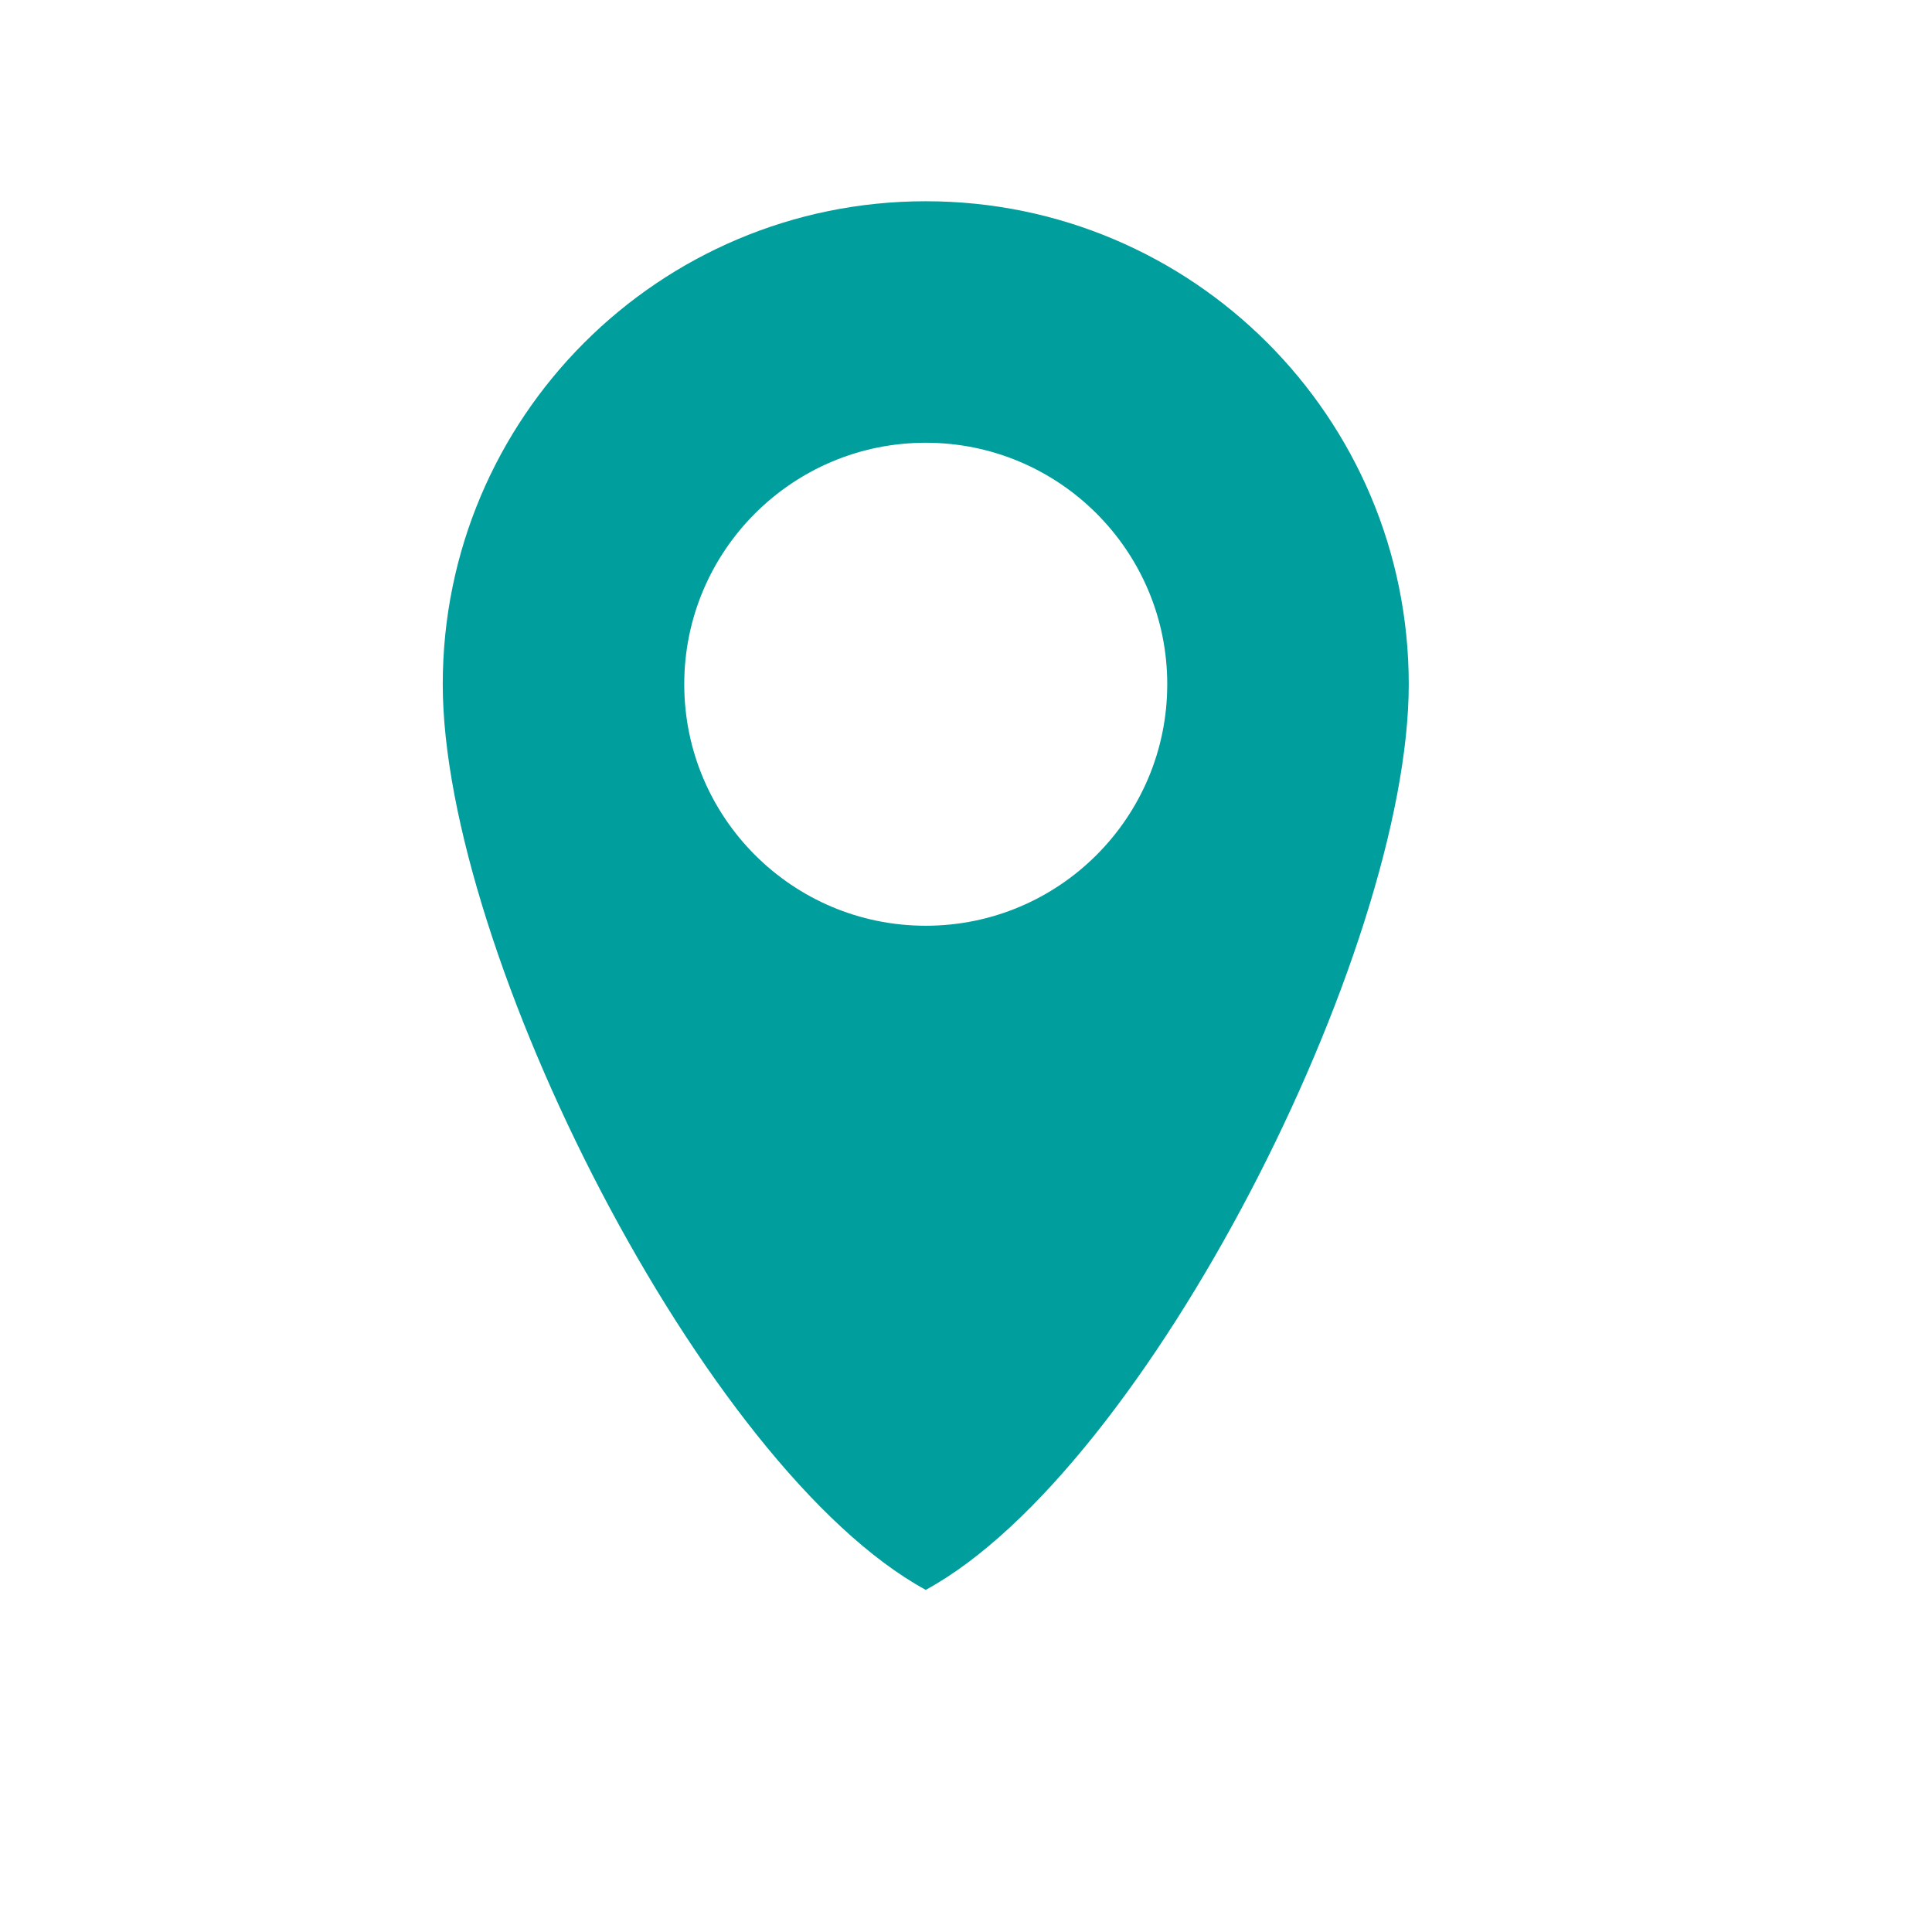 <svg width="36" height="36" viewBox="0 0 36 36" fill="none" xmlns="http://www.w3.org/2000/svg">
<path fill-rule="evenodd" clip-rule="evenodd" d="M17.25 29.625C21.375 27.375 26.25 17.721 26.25 12.75C26.25 7.779 22.221 3.75 17.25 3.75C12.279 3.75 8.25 7.779 8.25 12.75C8.25 17.721 13.125 27.375 17.25 29.625ZM17.25 17.25C19.735 17.25 21.75 15.235 21.75 12.75C21.75 10.265 19.735 8.25 17.25 8.25C14.765 8.25 12.75 10.265 12.75 12.75C12.75 15.235 14.765 17.25 17.25 17.25Z" fill="#009E9C"/>
</svg>
